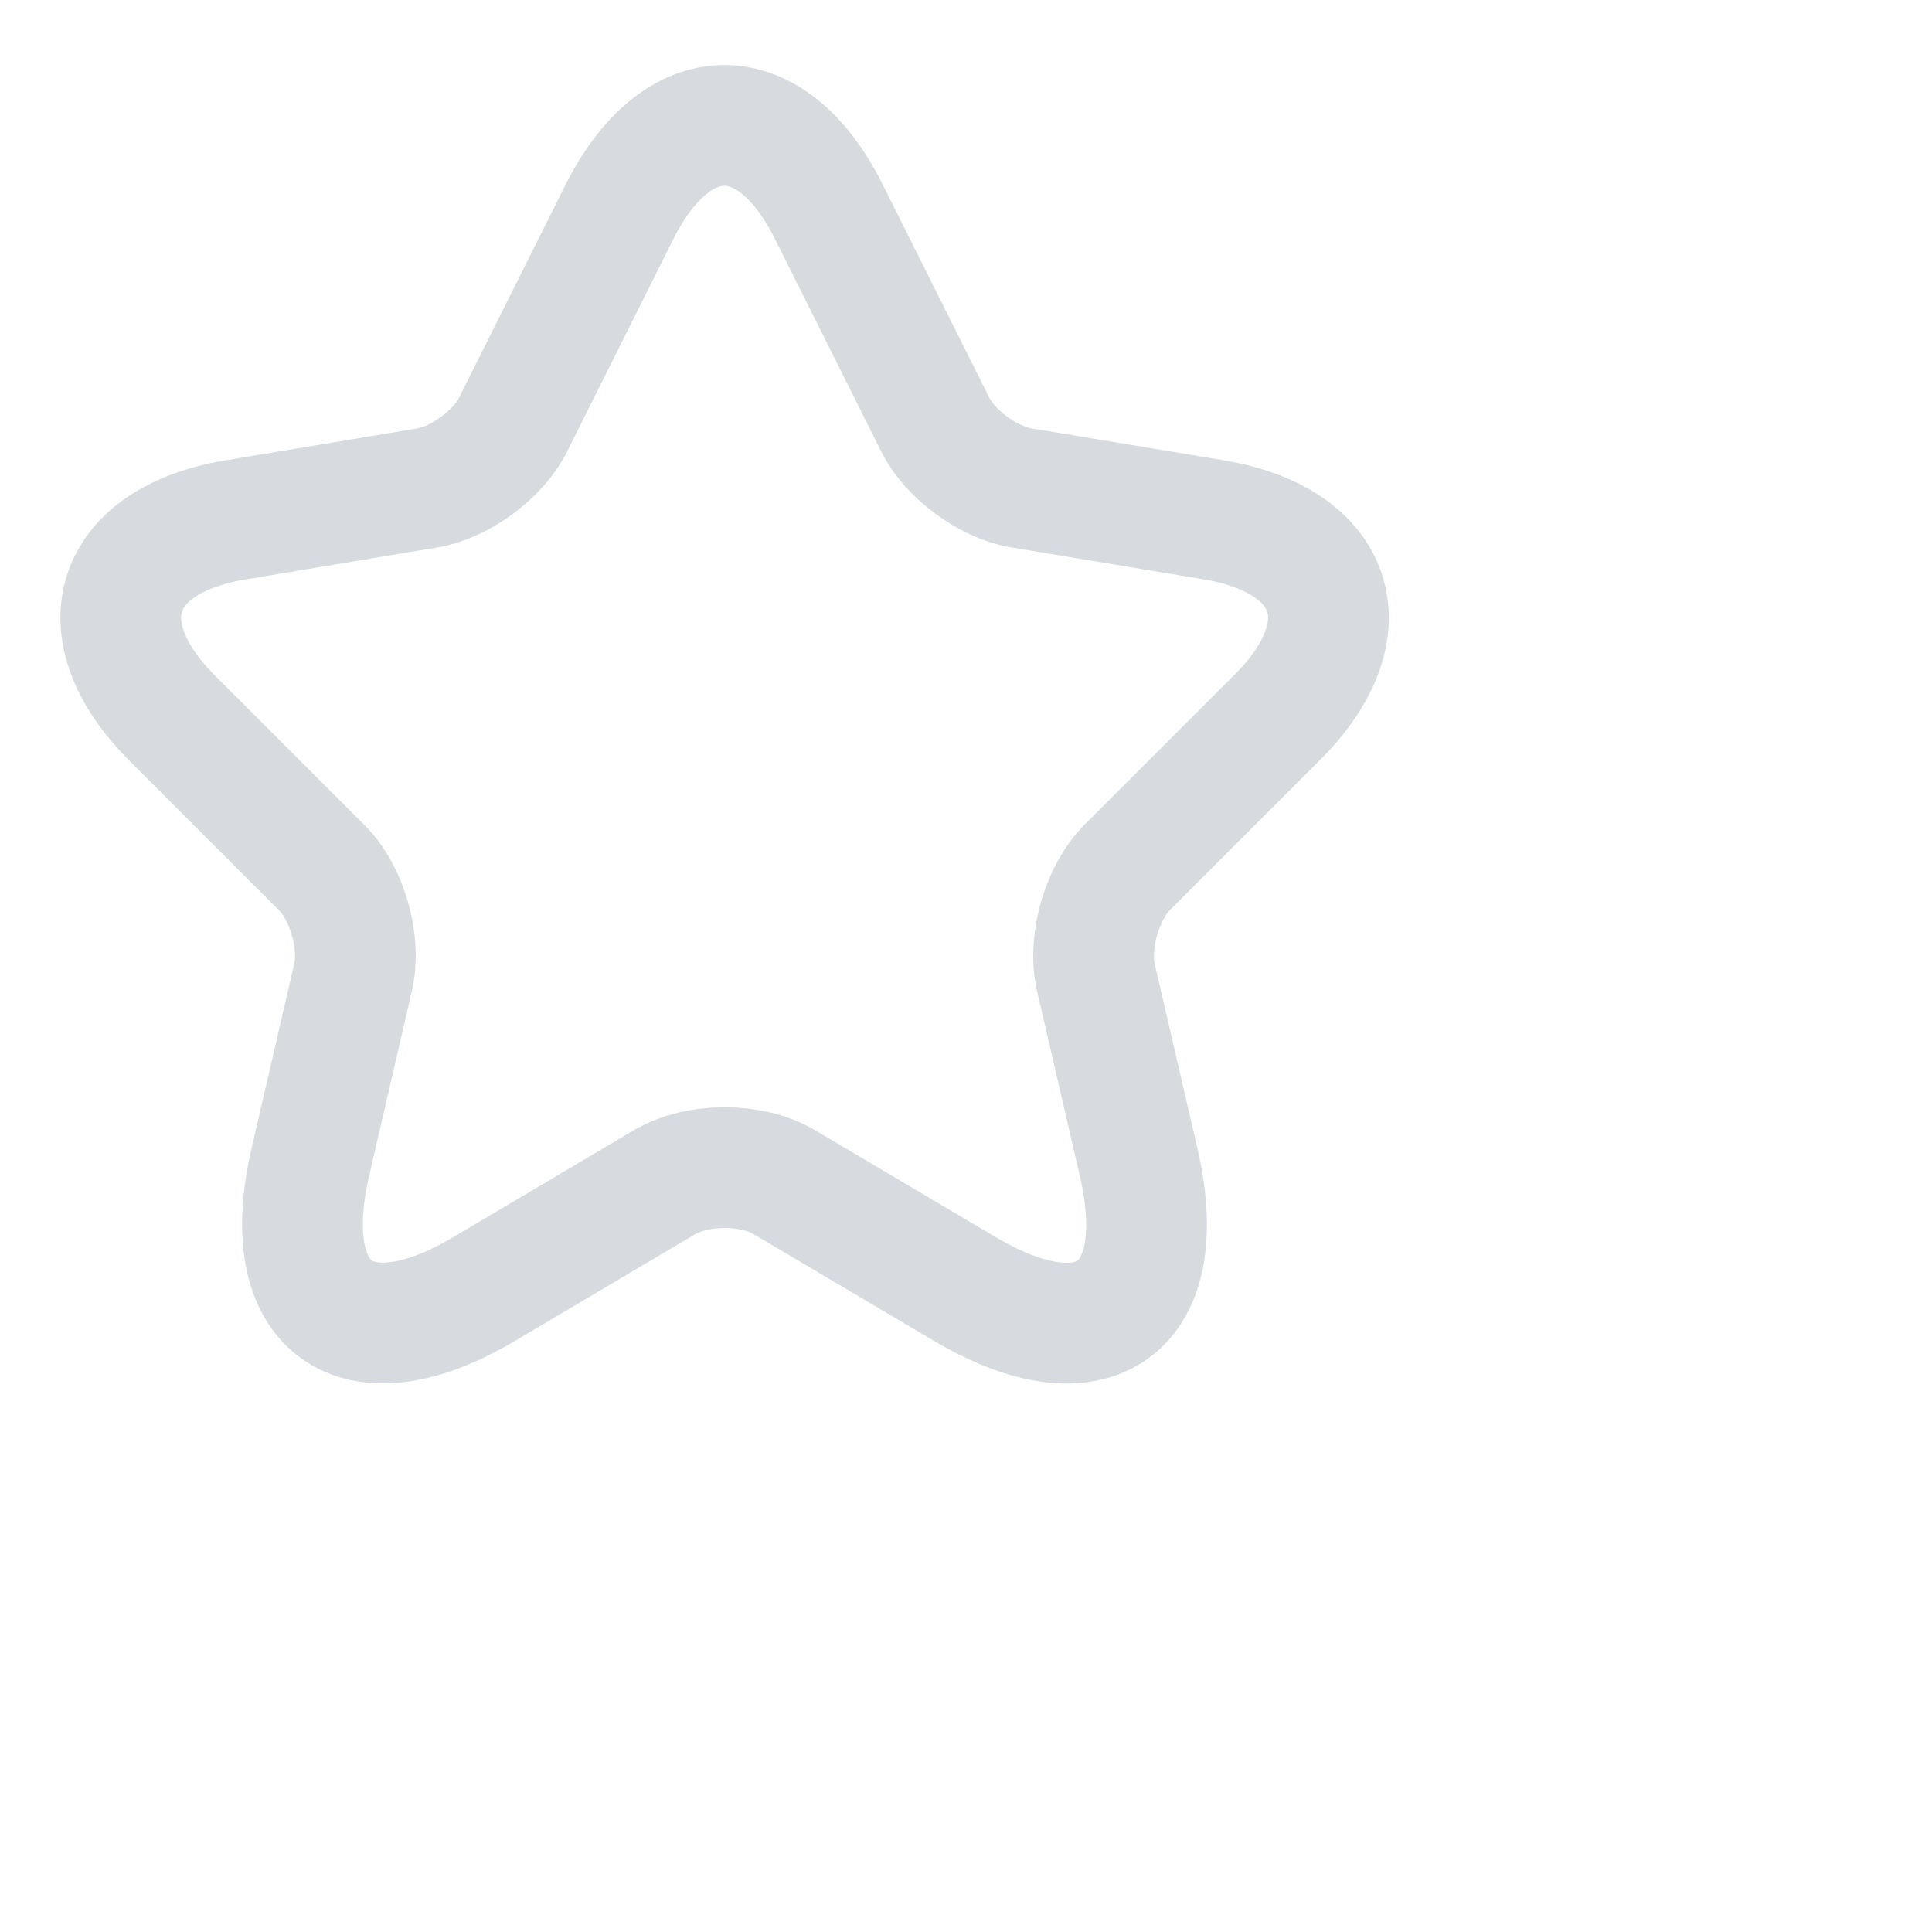 <svg width="30" height="30" viewBox="0 0 30 30" fill="none" xmlns="http://www.w3.org/2000/svg">
<path d="M12.871 3.29L14.521 6.59C14.746 7.05 15.346 7.49 15.852 7.575L18.844 8.071C20.756 8.39 21.206 9.778 19.827 11.146L17.502 13.471C17.109 13.866 16.894 14.625 17.015 15.169L17.681 18.047C18.206 20.325 16.996 21.206 14.981 20.015L12.177 18.356C11.671 18.056 10.837 18.056 10.321 18.356L7.519 20.015C5.512 21.206 4.294 20.315 4.819 18.046L5.484 15.169C5.606 14.625 5.39 13.865 4.996 13.473L2.671 11.148C1.302 9.778 1.744 8.39 3.656 8.073L6.646 7.575C7.144 7.49 7.744 7.05 7.969 6.59L9.619 3.29C10.519 1.5 11.981 1.5 12.871 3.29Z" stroke="#D7DBDF" stroke-width="1.875" stroke-linecap="round" stroke-linejoin="round"/>
</svg>
